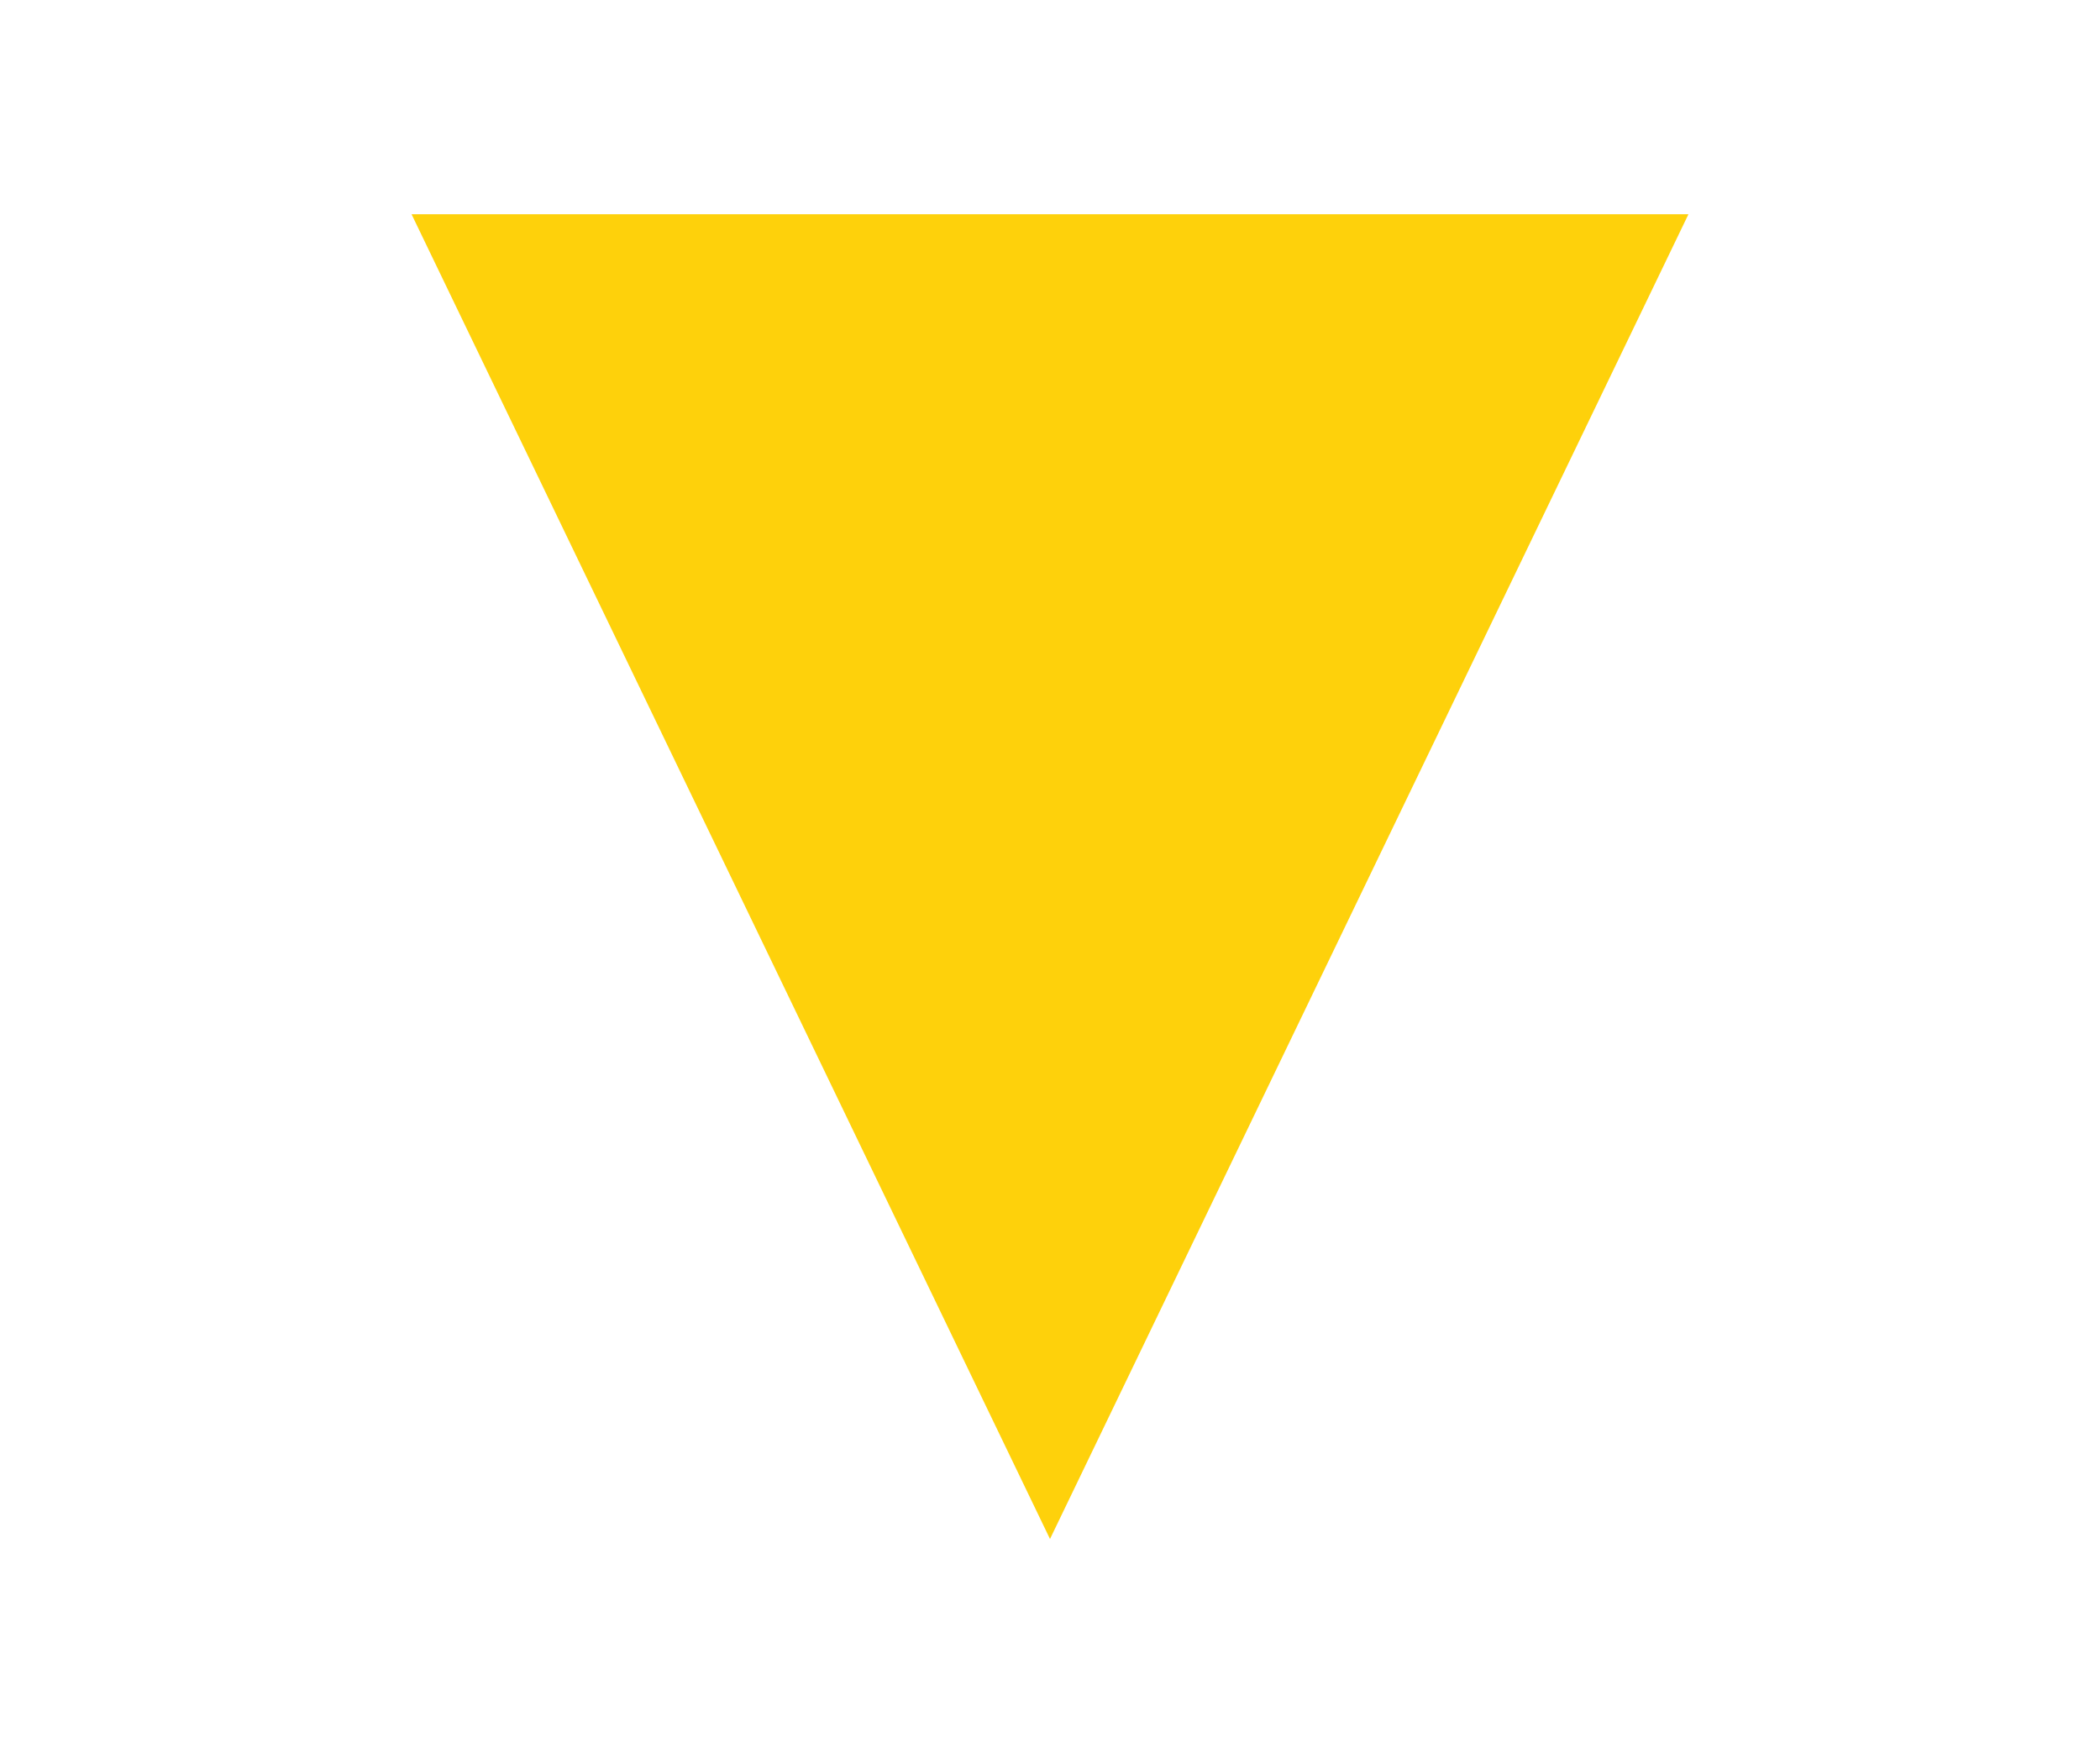 <svg xmlns="http://www.w3.org/2000/svg" xmlns:xlink="http://www.w3.org/1999/xlink" width="745" height="622" viewBox="0 0 745 622">
  <defs>
    <clipPath id="clip-triangle">
      <rect width="745" height="622"/>
    </clipPath>
  </defs>
  <g id="triangle" data-name="triangle" clip-path="url(#clip-triangle)">
    <path id="Polygon_4" data-name="Polygon 4" d="M226.5,0,453,470H0Z" transform="translate(599 546) rotate(180)" fill="#fed10b"/>
  </g>
</svg>
